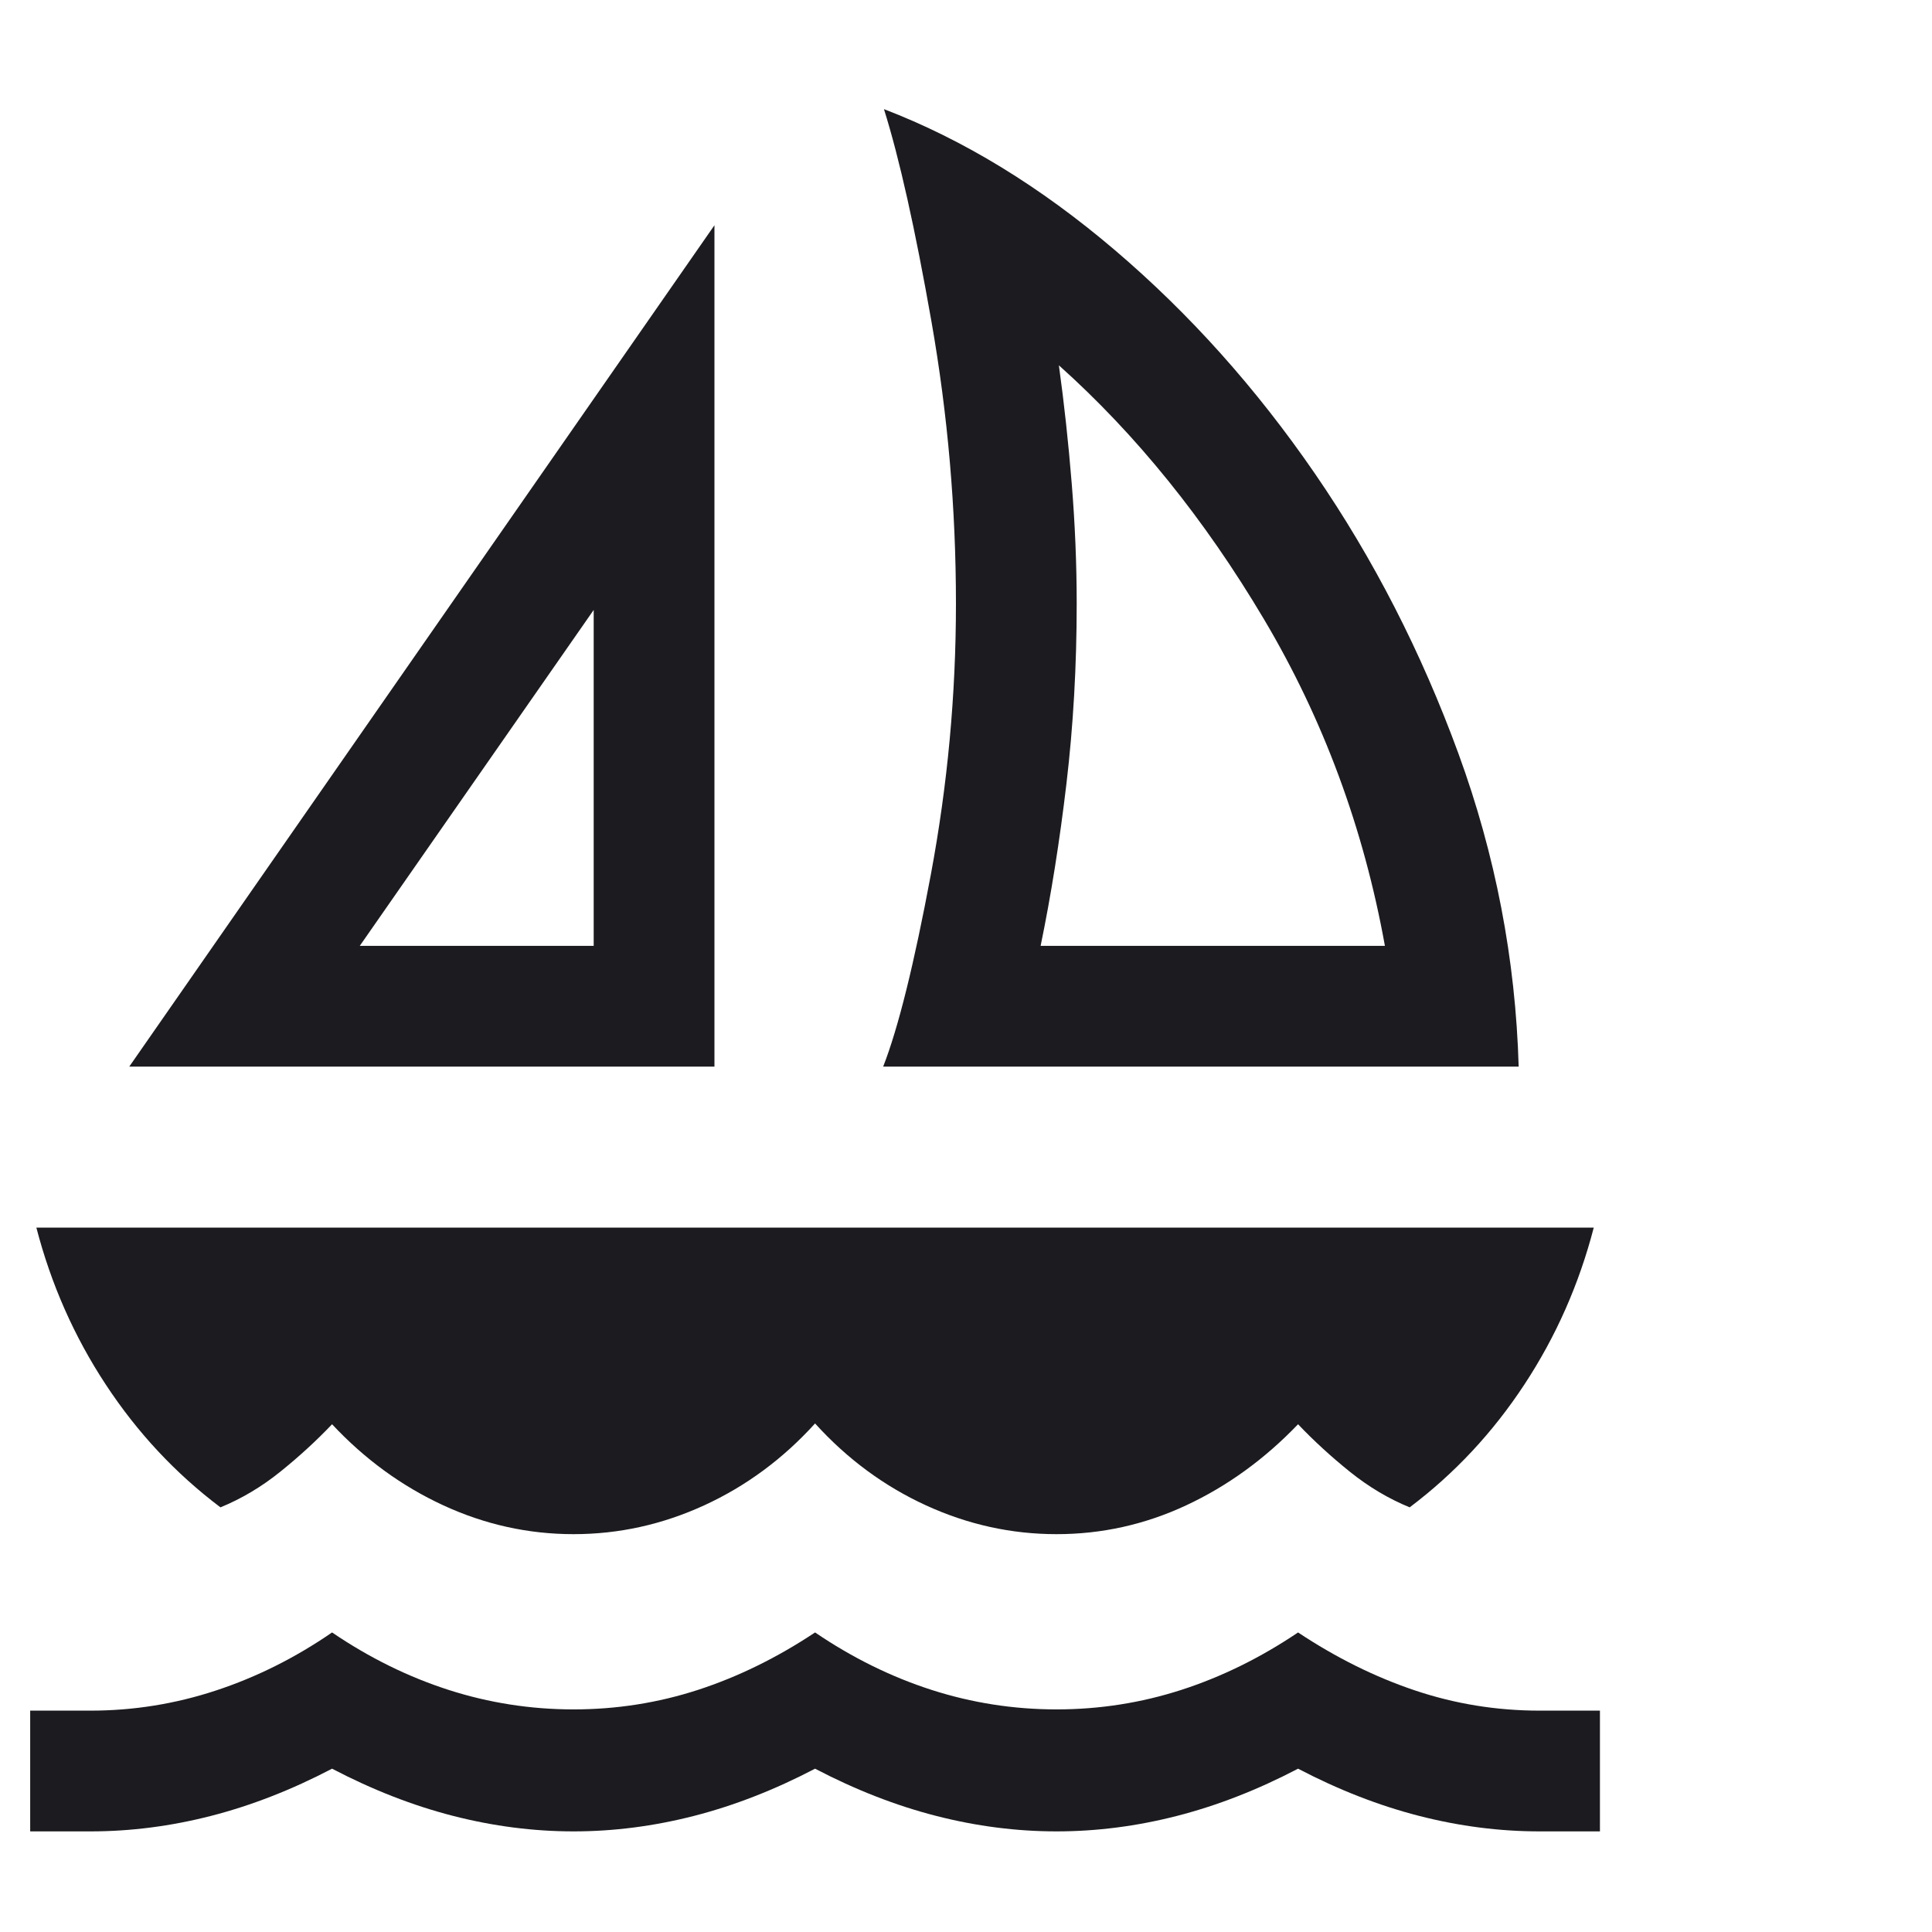 <svg width="64" height="64" viewBox="0 0 64 64" fill="none" xmlns="http://www.w3.org/2000/svg">
<mask id="mask0_1_391" style="mask-type:alpha" maskUnits="userSpaceOnUse" x="0" y="0" width="64" height="64">
<rect width="64" height="64" fill="#D9D9D9"/>
</mask>
<g mask="url(#mask0_1_391)">
<path d="M4.282 35.333L23.667 7.462V35.333H4.282ZM11.918 31.333H19.667V20.205L11.918 31.333ZM29.256 35.333C29.756 34.055 30.282 31.932 30.836 28.967C31.39 26.001 31.667 23.012 31.667 20C31.667 16.851 31.397 13.738 30.857 10.659C30.316 7.58 29.791 5.233 29.282 3.615C31.908 4.621 34.458 6.178 36.933 8.287C39.409 10.397 41.617 12.864 43.559 15.69C45.501 18.515 47.085 21.607 48.313 24.964C49.54 28.321 50.205 31.778 50.308 35.333H29.256ZM34.472 31.333H45.877C45.173 27.433 43.837 23.825 41.869 20.51C39.902 17.196 37.638 14.393 35.077 12.102C35.251 13.361 35.393 14.665 35.502 16.015C35.612 17.366 35.667 18.694 35.667 20C35.667 22.055 35.554 24.039 35.328 25.954C35.102 27.868 34.817 29.662 34.472 31.333ZM19 50.821C17.503 50.821 16.065 50.503 14.687 49.867C13.309 49.231 12.08 48.335 11 47.18C10.48 47.727 9.909 48.25 9.287 48.751C8.665 49.252 8.003 49.646 7.303 49.933C5.815 48.812 4.549 47.456 3.503 45.864C2.456 44.273 1.691 42.54 1.205 40.667H52.795C52.309 42.54 51.544 44.273 50.497 45.864C49.451 47.456 48.185 48.812 46.697 49.933C45.997 49.646 45.335 49.252 44.713 48.751C44.091 48.25 43.52 47.727 43 47.18C41.892 48.335 40.656 49.231 39.292 49.867C37.928 50.503 36.497 50.821 35 50.821C33.503 50.821 32.061 50.503 30.674 49.867C29.288 49.231 28.063 48.327 27 47.154C25.937 48.327 24.712 49.231 23.326 49.867C21.939 50.503 20.497 50.821 19 50.821ZM1 60.667V56.667H3C4.422 56.667 5.807 56.444 7.154 56C8.501 55.556 9.783 54.915 11 54.077C12.234 54.915 13.521 55.549 14.859 55.98C16.197 56.41 17.578 56.626 19 56.626C20.422 56.626 21.796 56.41 23.12 55.98C24.445 55.549 25.738 54.915 27 54.077C28.234 54.915 29.52 55.549 30.859 55.98C32.197 56.41 33.578 56.626 35 56.626C36.422 56.626 37.8 56.41 39.133 55.98C40.467 55.549 41.756 54.915 43 54.077C44.262 54.915 45.555 55.556 46.88 56C48.204 56.444 49.578 56.667 51 56.667H53V60.667H51C49.673 60.667 48.344 60.496 47.01 60.154C45.677 59.812 44.34 59.291 43 58.59C41.66 59.291 40.323 59.812 38.99 60.154C37.656 60.496 36.327 60.667 35 60.667C33.673 60.667 32.344 60.496 31.01 60.154C29.677 59.812 28.34 59.291 27 58.59C25.66 59.291 24.323 59.812 22.99 60.154C21.656 60.496 20.326 60.667 19 60.667C17.674 60.667 16.344 60.496 15.01 60.154C13.677 59.812 12.34 59.291 11 58.59C9.66 59.291 8.323 59.812 6.99 60.154C5.656 60.496 4.326 60.667 3 60.667H1Z" fill="#1C1B1F"/>
</g>
</svg>
